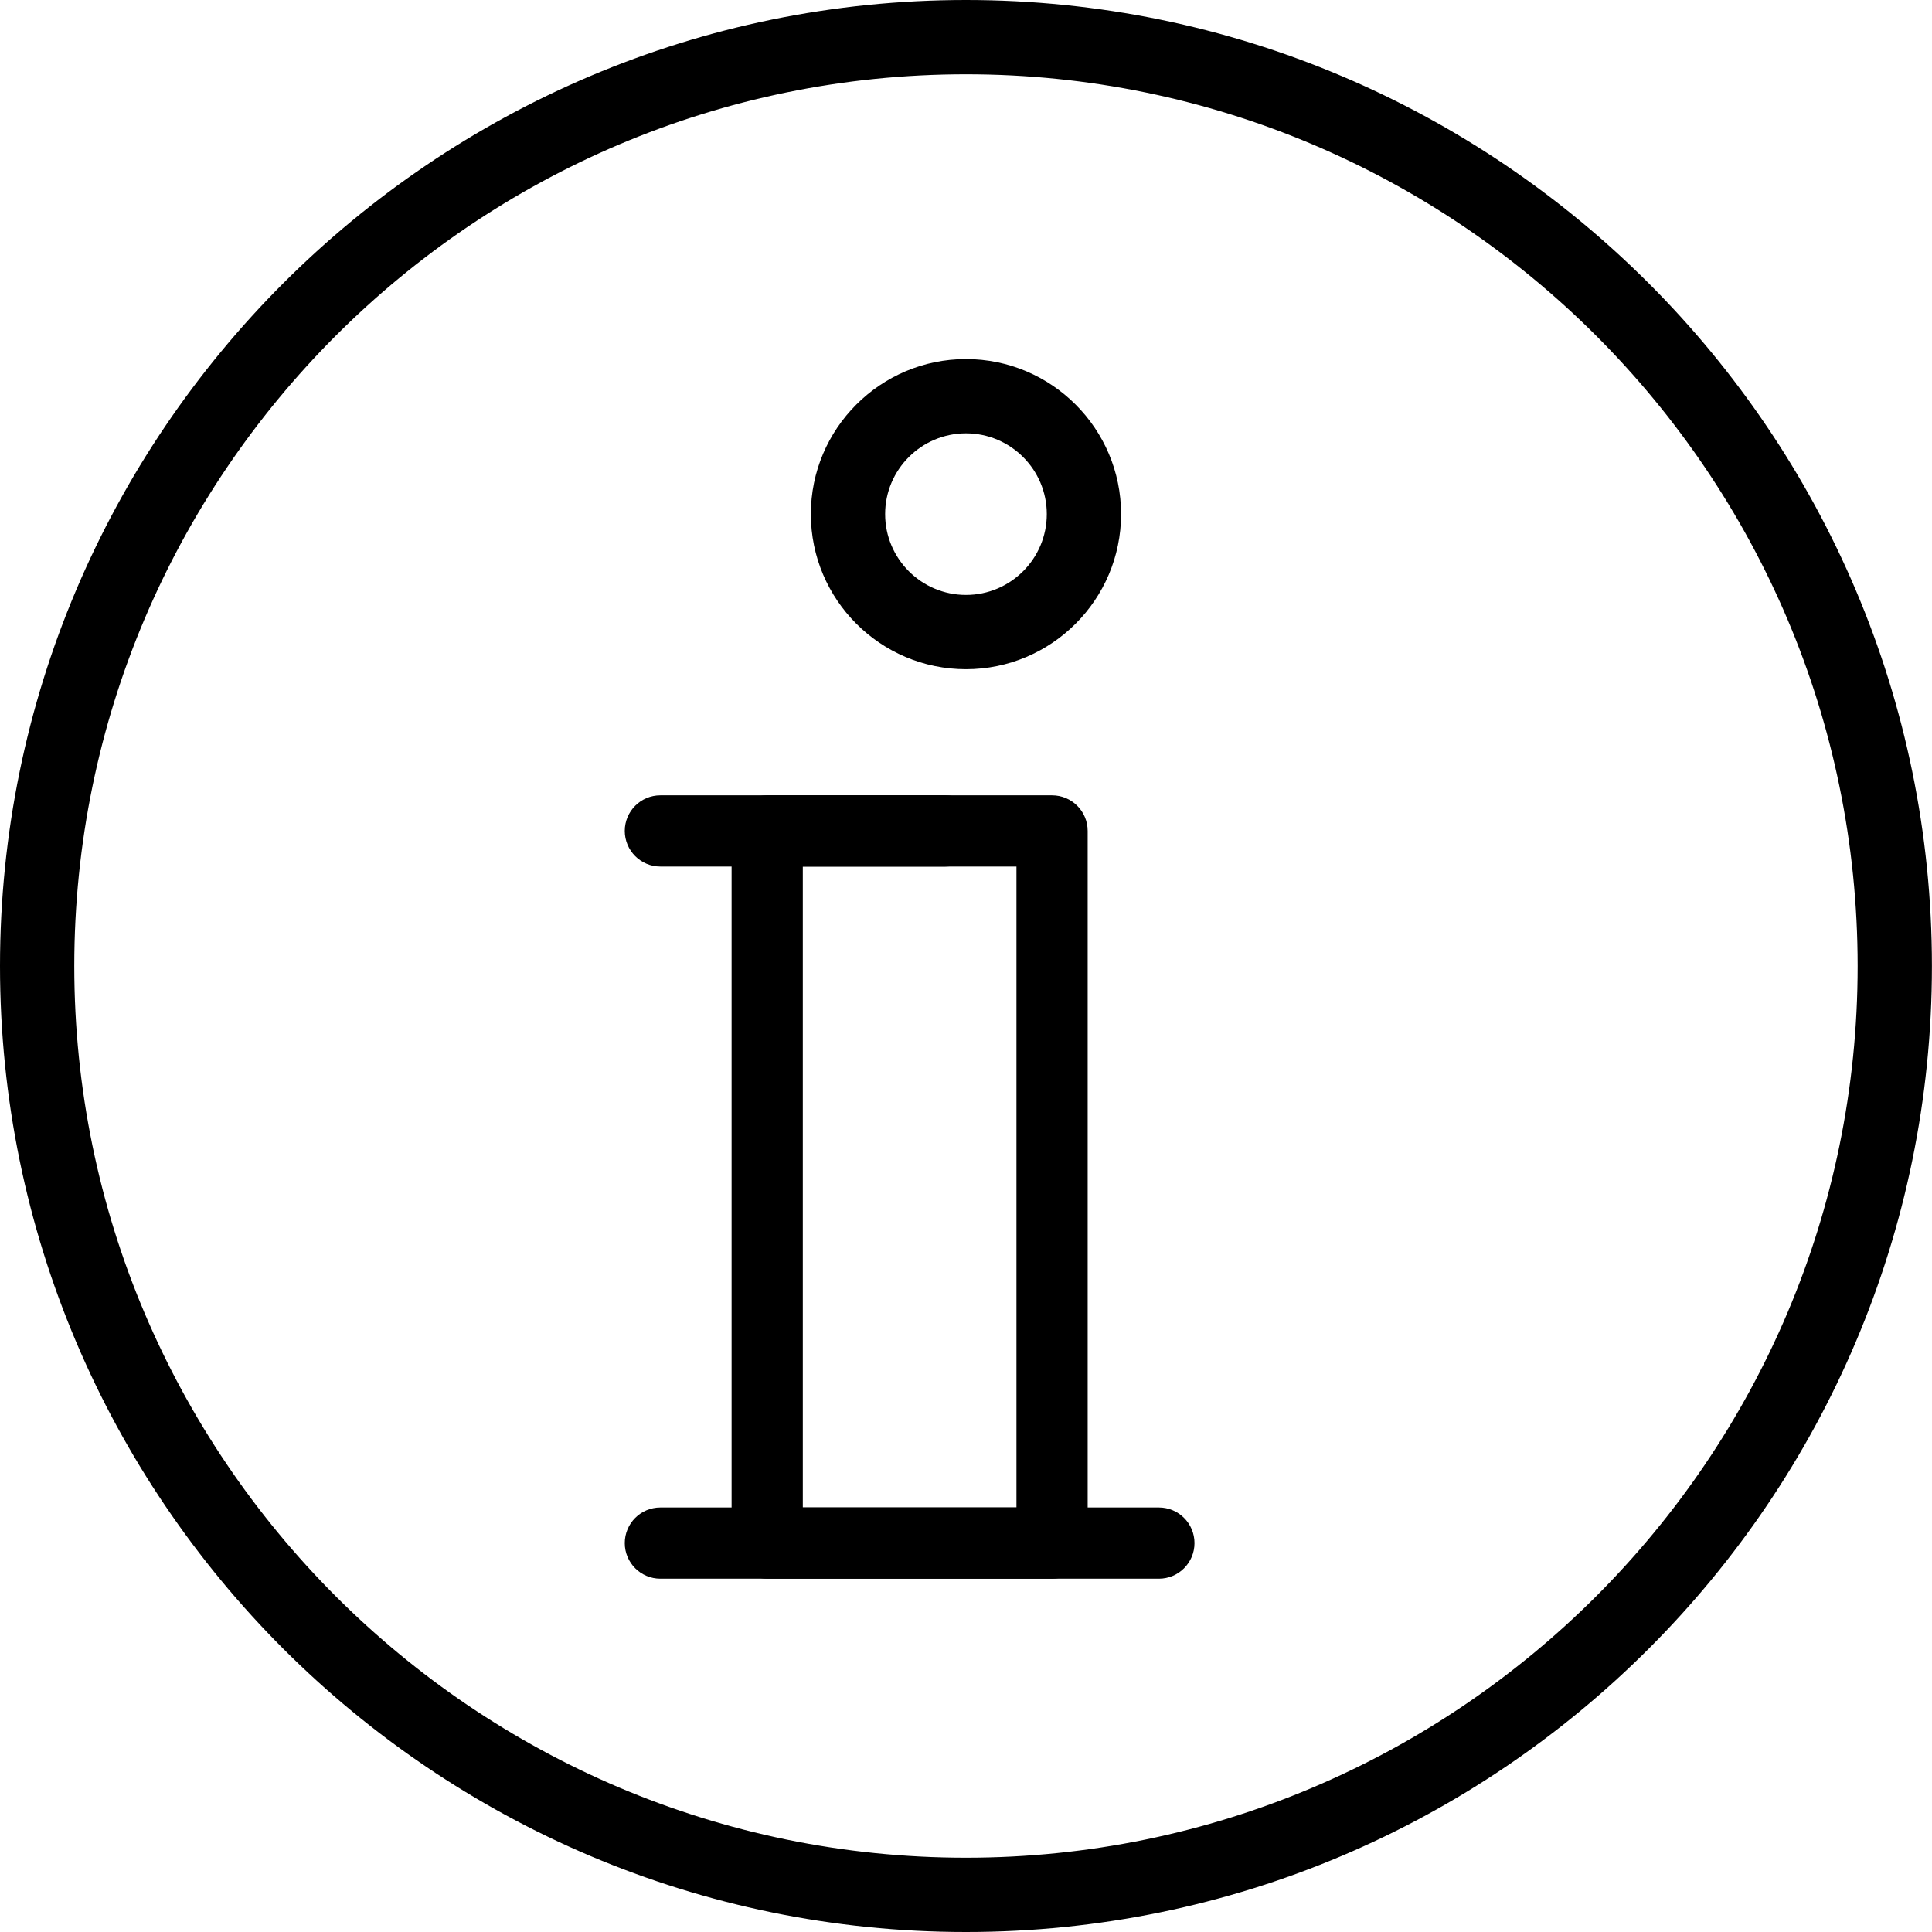 <?xml version="1.0" encoding="utf-8"?>
<!-- Generator: Adobe Illustrator 16.0.4, SVG Export Plug-In . SVG Version: 6.00 Build 0)  -->
<!DOCTYPE svg PUBLIC "-//W3C//DTD SVG 1.1//EN" "http://www.w3.org/Graphics/SVG/1.1/DTD/svg11.dtd">
<svg version="1.1" id="Calque_1" xmlns="http://www.w3.org/2000/svg" xmlns:xlink="http://www.w3.org/1999/xlink" x="0px" y="0px"
	 width="27.129px" height="27.129px" viewBox="8.478 4.582 27.129 27.129" enable-background="new 8.478 4.582 27.129 27.129"
	 xml:space="preserve">
<g>
	<g>
		<path d="M22.042,31.711c-7.479,0-13.564-6.085-13.564-13.564S14.562,4.582,22.042,4.582s13.564,6.085,13.564,13.565
			S29.521,31.711,22.042,31.711z M22.042,5.625c-6.904,0-12.521,5.617-12.521,12.522c0,6.904,5.617,12.521,12.521,12.521
			s12.521-5.617,12.521-12.521C34.563,11.242,28.946,5.625,22.042,5.625z"/>
	</g>
	<g>
		<path d="M23.251,26.75h-4c-0.276,0-0.5-0.224-0.5-0.5v-10c0-0.276,0.224-0.5,0.5-0.5h4c0.276,0,0.5,0.224,0.5,0.5v10
			C23.751,26.526,23.527,26.75,23.251,26.75z M19.751,25.75h3v-9h-3V25.75z"/>
	</g>
	<g>
		<path d="M22.042,13.979c-1.201,0-2.178-0.977-2.178-2.178c0-1.2,0.977-2.177,2.178-2.177s2.178,0.977,2.178,2.177
			C24.22,13.002,23.243,13.979,22.042,13.979z M22.042,10.667c-0.626,0-1.135,0.509-1.135,1.134c0,0.626,0.509,1.135,1.135,1.135
			s1.135-0.509,1.135-1.135C23.177,11.176,22.668,10.667,22.042,10.667z"/>
	</g>
	<g>
		<path d="M24.751,26.75h-7c-0.276,0-0.5-0.224-0.5-0.5s0.224-0.5,0.5-0.5h7c0.276,0,0.5,0.224,0.5,0.5S25.027,26.75,24.751,26.75z"
			/>
	</g>
	<g>
		<path d="M21.751,16.75h-4c-0.276,0-0.5-0.224-0.5-0.5s0.224-0.5,0.5-0.5h4c0.276,0,0.5,0.224,0.5,0.5S22.027,16.75,21.751,16.75z"
			/>
	</g>
</g>
</svg>
